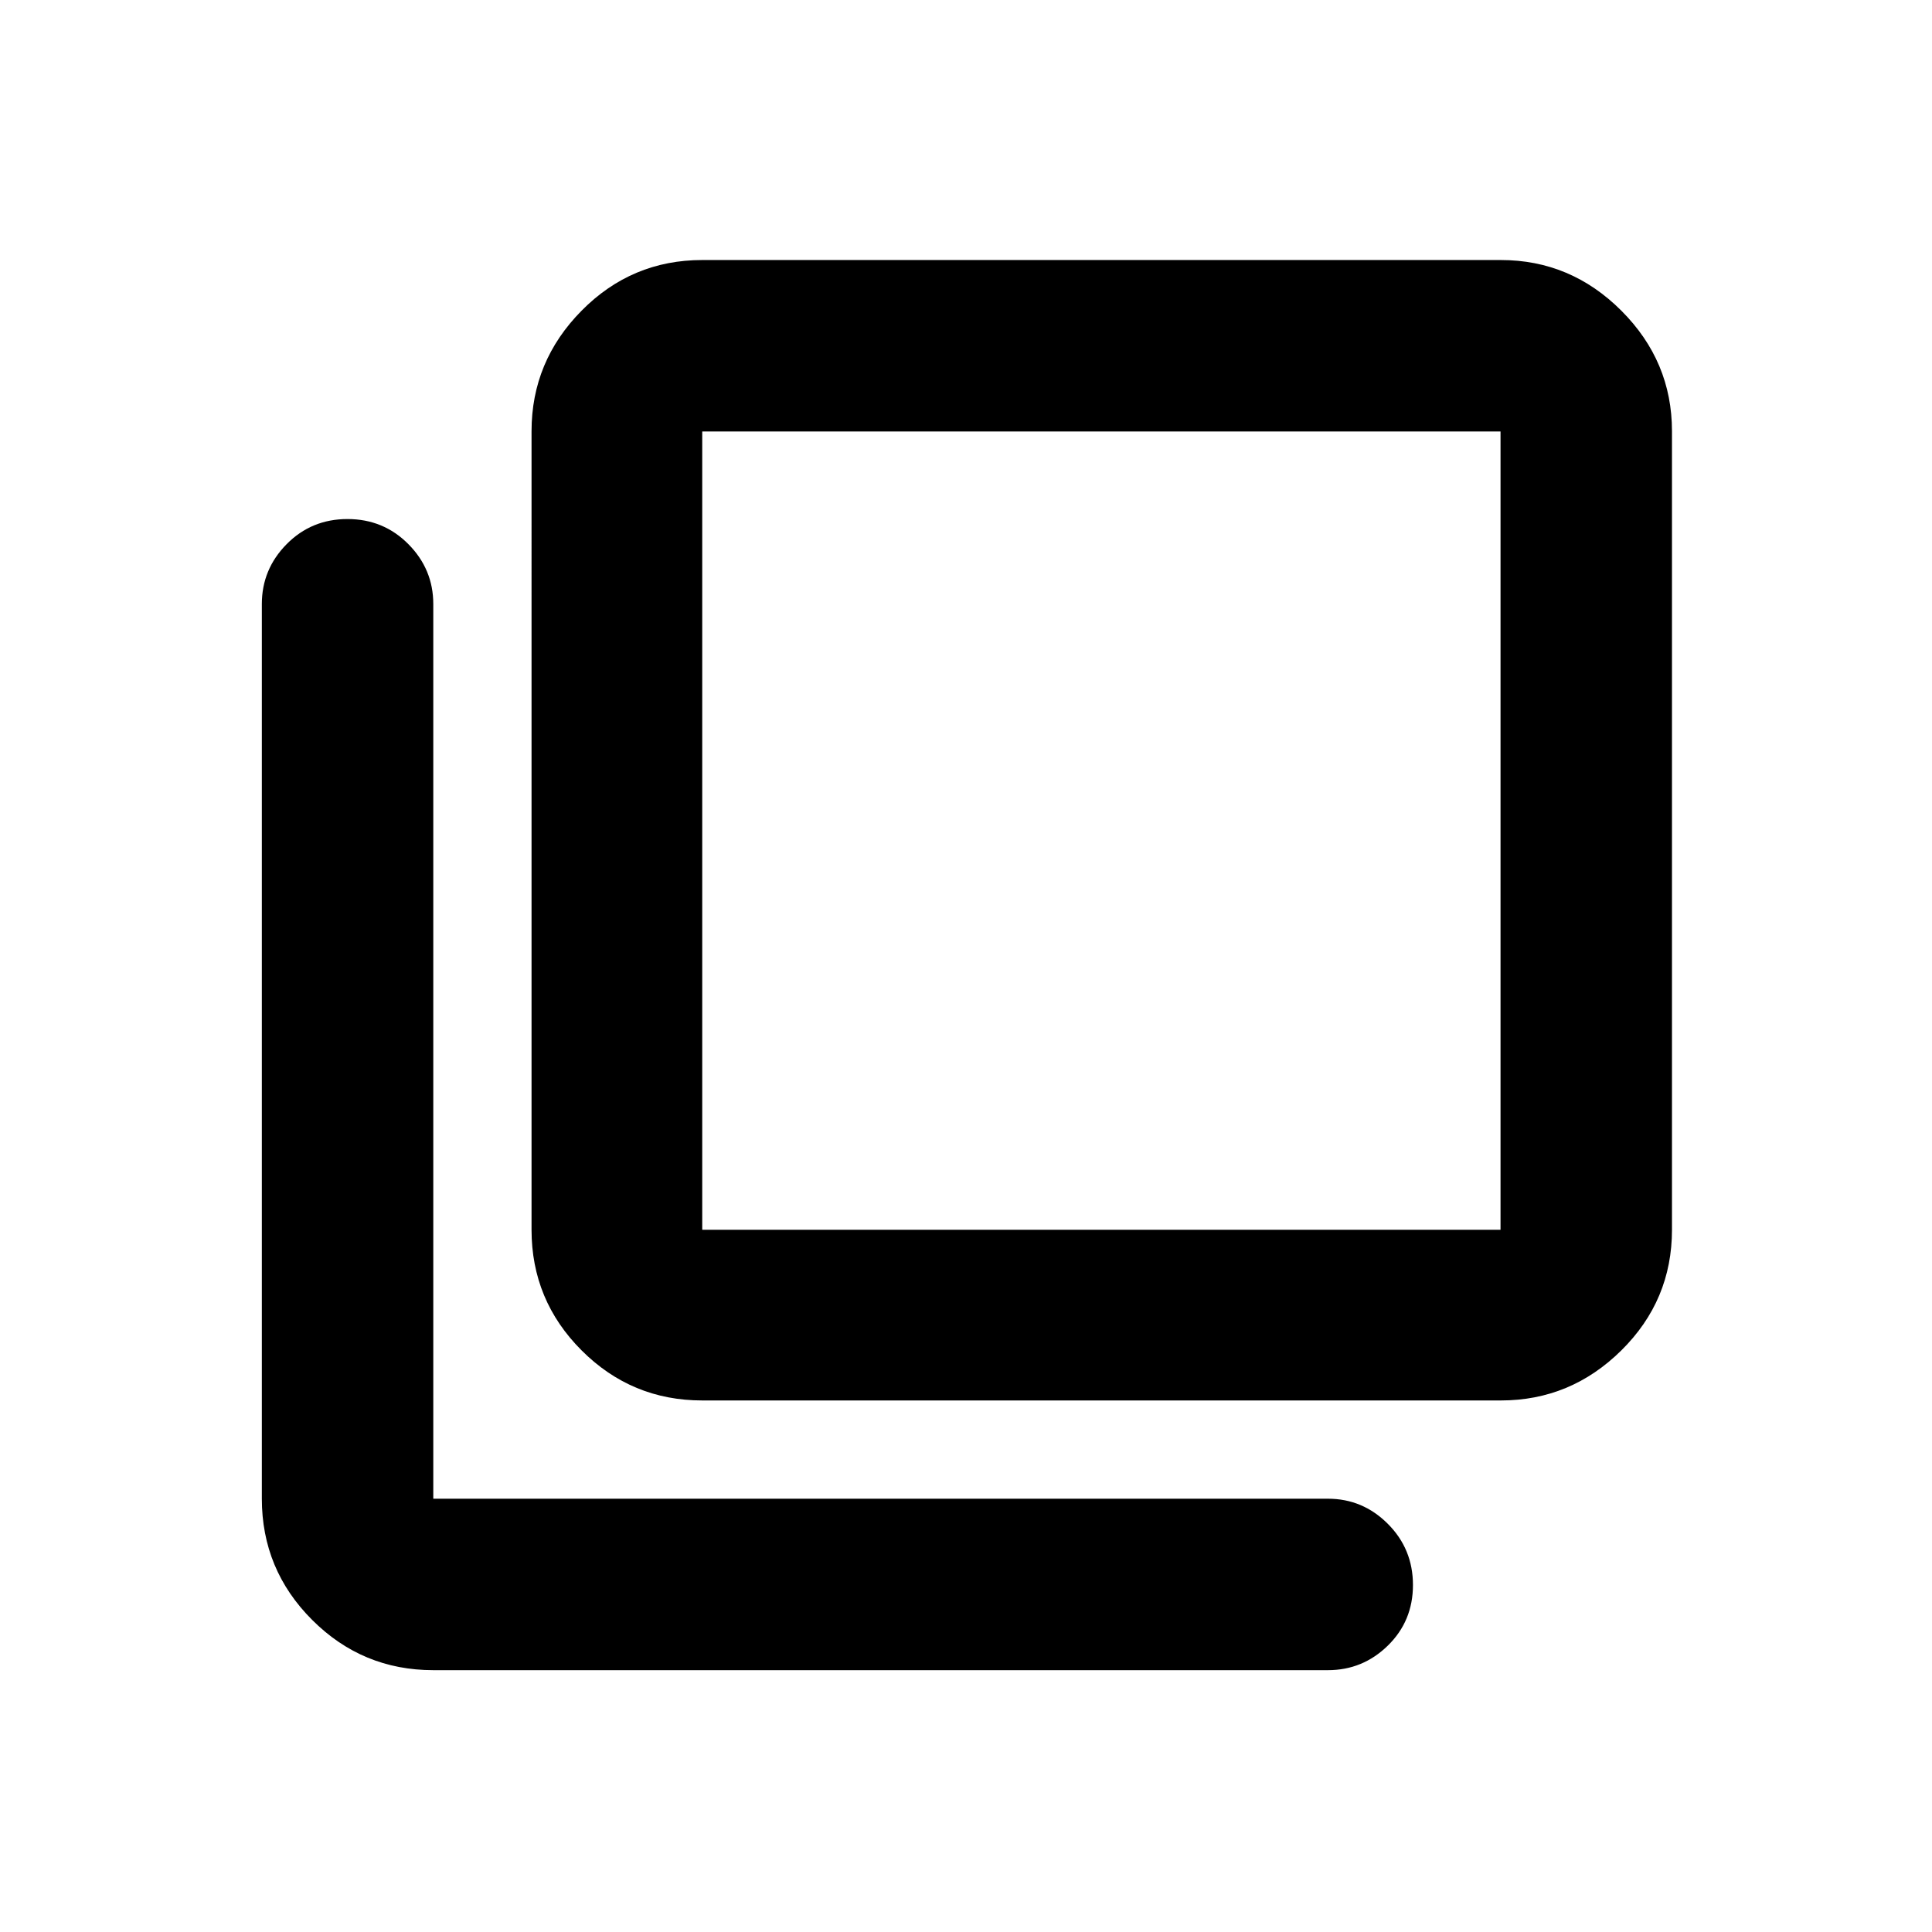 <svg xmlns="http://www.w3.org/2000/svg" height="40" viewBox="0 96 960 960" width="40"><path d="M348.933 791.879q-35.064 0-59.938-24.874-24.874-24.874-24.874-59.938V310.251q0-34.719 24.874-59.881t59.938-25.162h396.816q34.719 0 59.881 25.162t25.162 59.881v396.816q0 35.064-25.162 59.938-25.162 24.874-59.881 24.874H348.933Zm0-481.482v396.67h396.67v-396.67h-396.67ZM215.296 925.893q-35.22 0-60.204-24.985-24.985-24.984-24.985-60.204V396.15q0-17.283 12.32-29.761 12.32-12.478 30.225-12.478t30.274 12.478q12.37 12.478 12.37 29.761v444.554H659.85q17.283 0 29.761 12.487 12.478 12.486 12.478 30.391 0 17.905-12.478 30.108t-29.761 12.203H215.296Zm133.637-615.496v396.67-396.67Z"/></svg>
